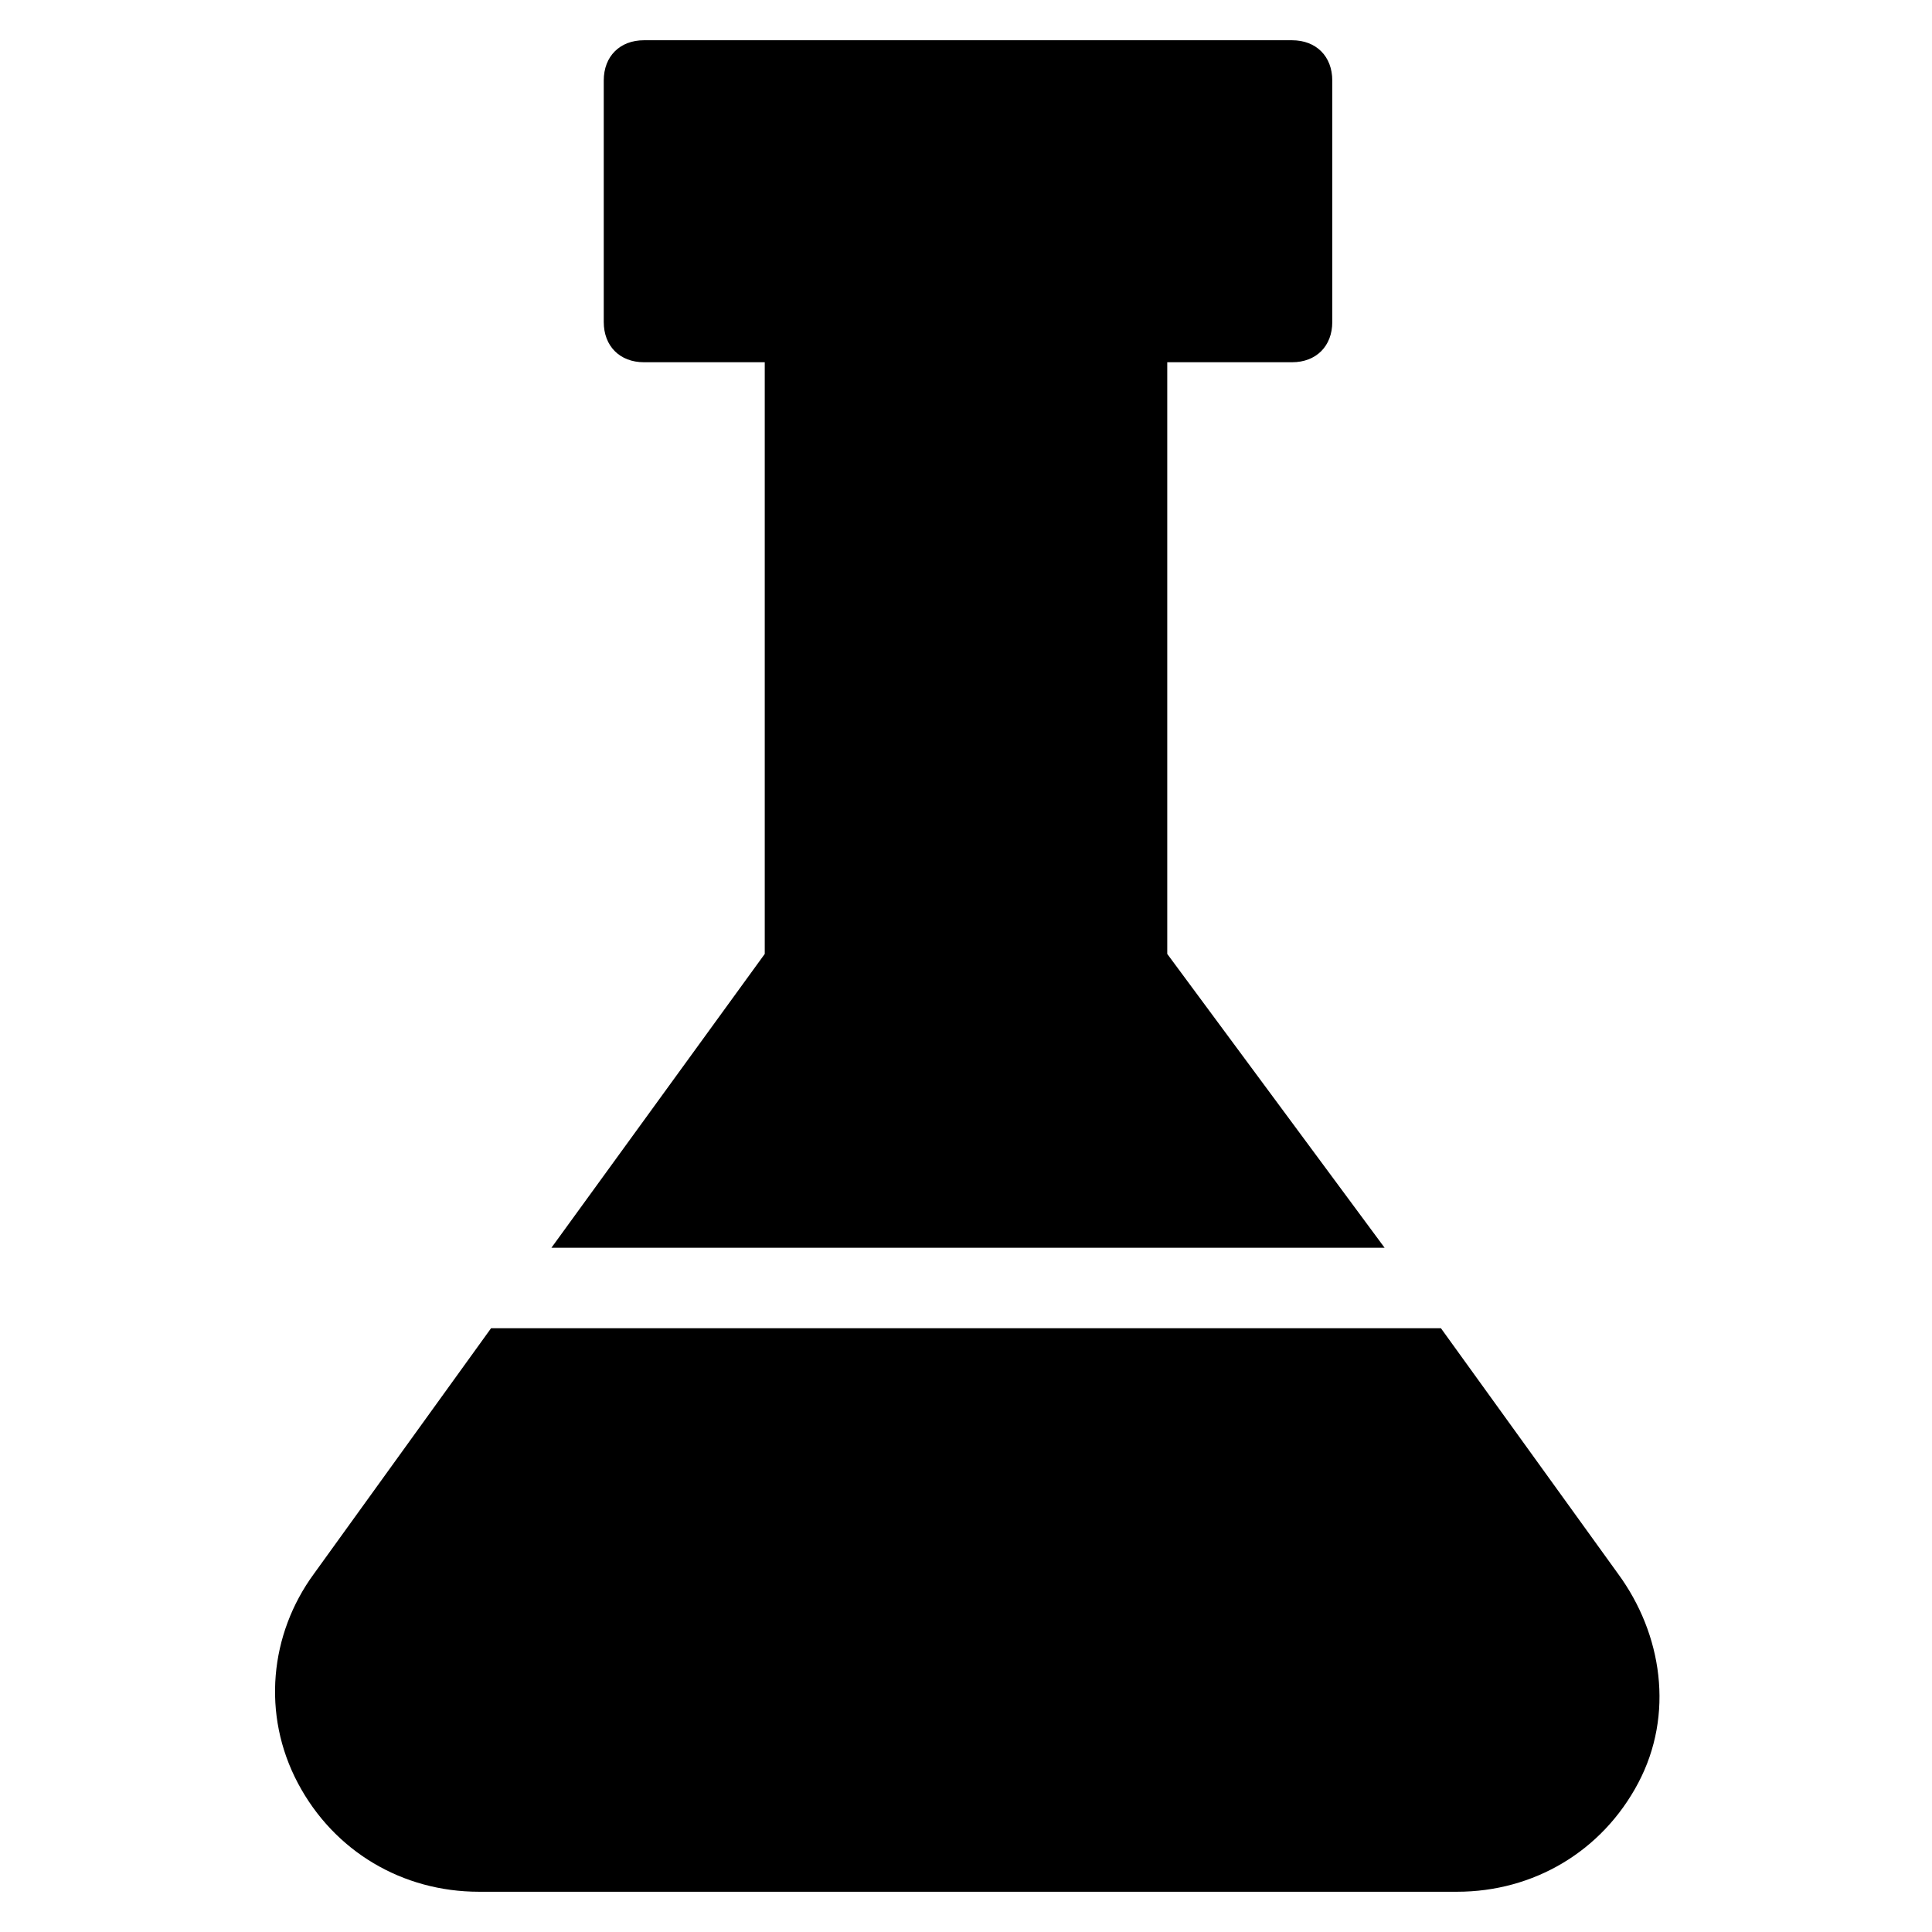 <?xml version="1.0" encoding="utf-8"?>
<!-- Generator: Adobe Illustrator 19.1.0, SVG Export Plug-In . SVG Version: 6.00 Build 0)  -->
<!DOCTYPE svg PUBLIC "-//W3C//DTD SVG 1.1//EN" "http://www.w3.org/Graphics/SVG/1.1/DTD/svg11.dtd">
<svg version="1.1" id="Layer_1" xmlns="http://www.w3.org/2000/svg" xmlns:xlink="http://www.w3.org/1999/xlink" x="0px" y="0px"
	 width="48px" height="48px" viewBox="0 0 48 48" enable-background="new 0 0 48 48" xml:space="preserve">
<path d="M16,9h3v14.7L13.7,31h20.7L29,23.7V9h3.1c0.6,0,1-0.4,1-1V2c0-0.6-0.4-1-1-1H16c-0.6,0-1,0.4-1,1v6C15,8.6,15.4,9,16,9z"/>
<path id="color" d="M40.2,39.1L35.8,33H12.2l-4.4,6.1c-1.1,1.5-1.3,3.5-0.4,5.2S10,47,11.9,47h24.3c1.9,0,3.6-1,4.5-2.7
	S41.3,40.6,40.2,39.1z"/>
</svg>
